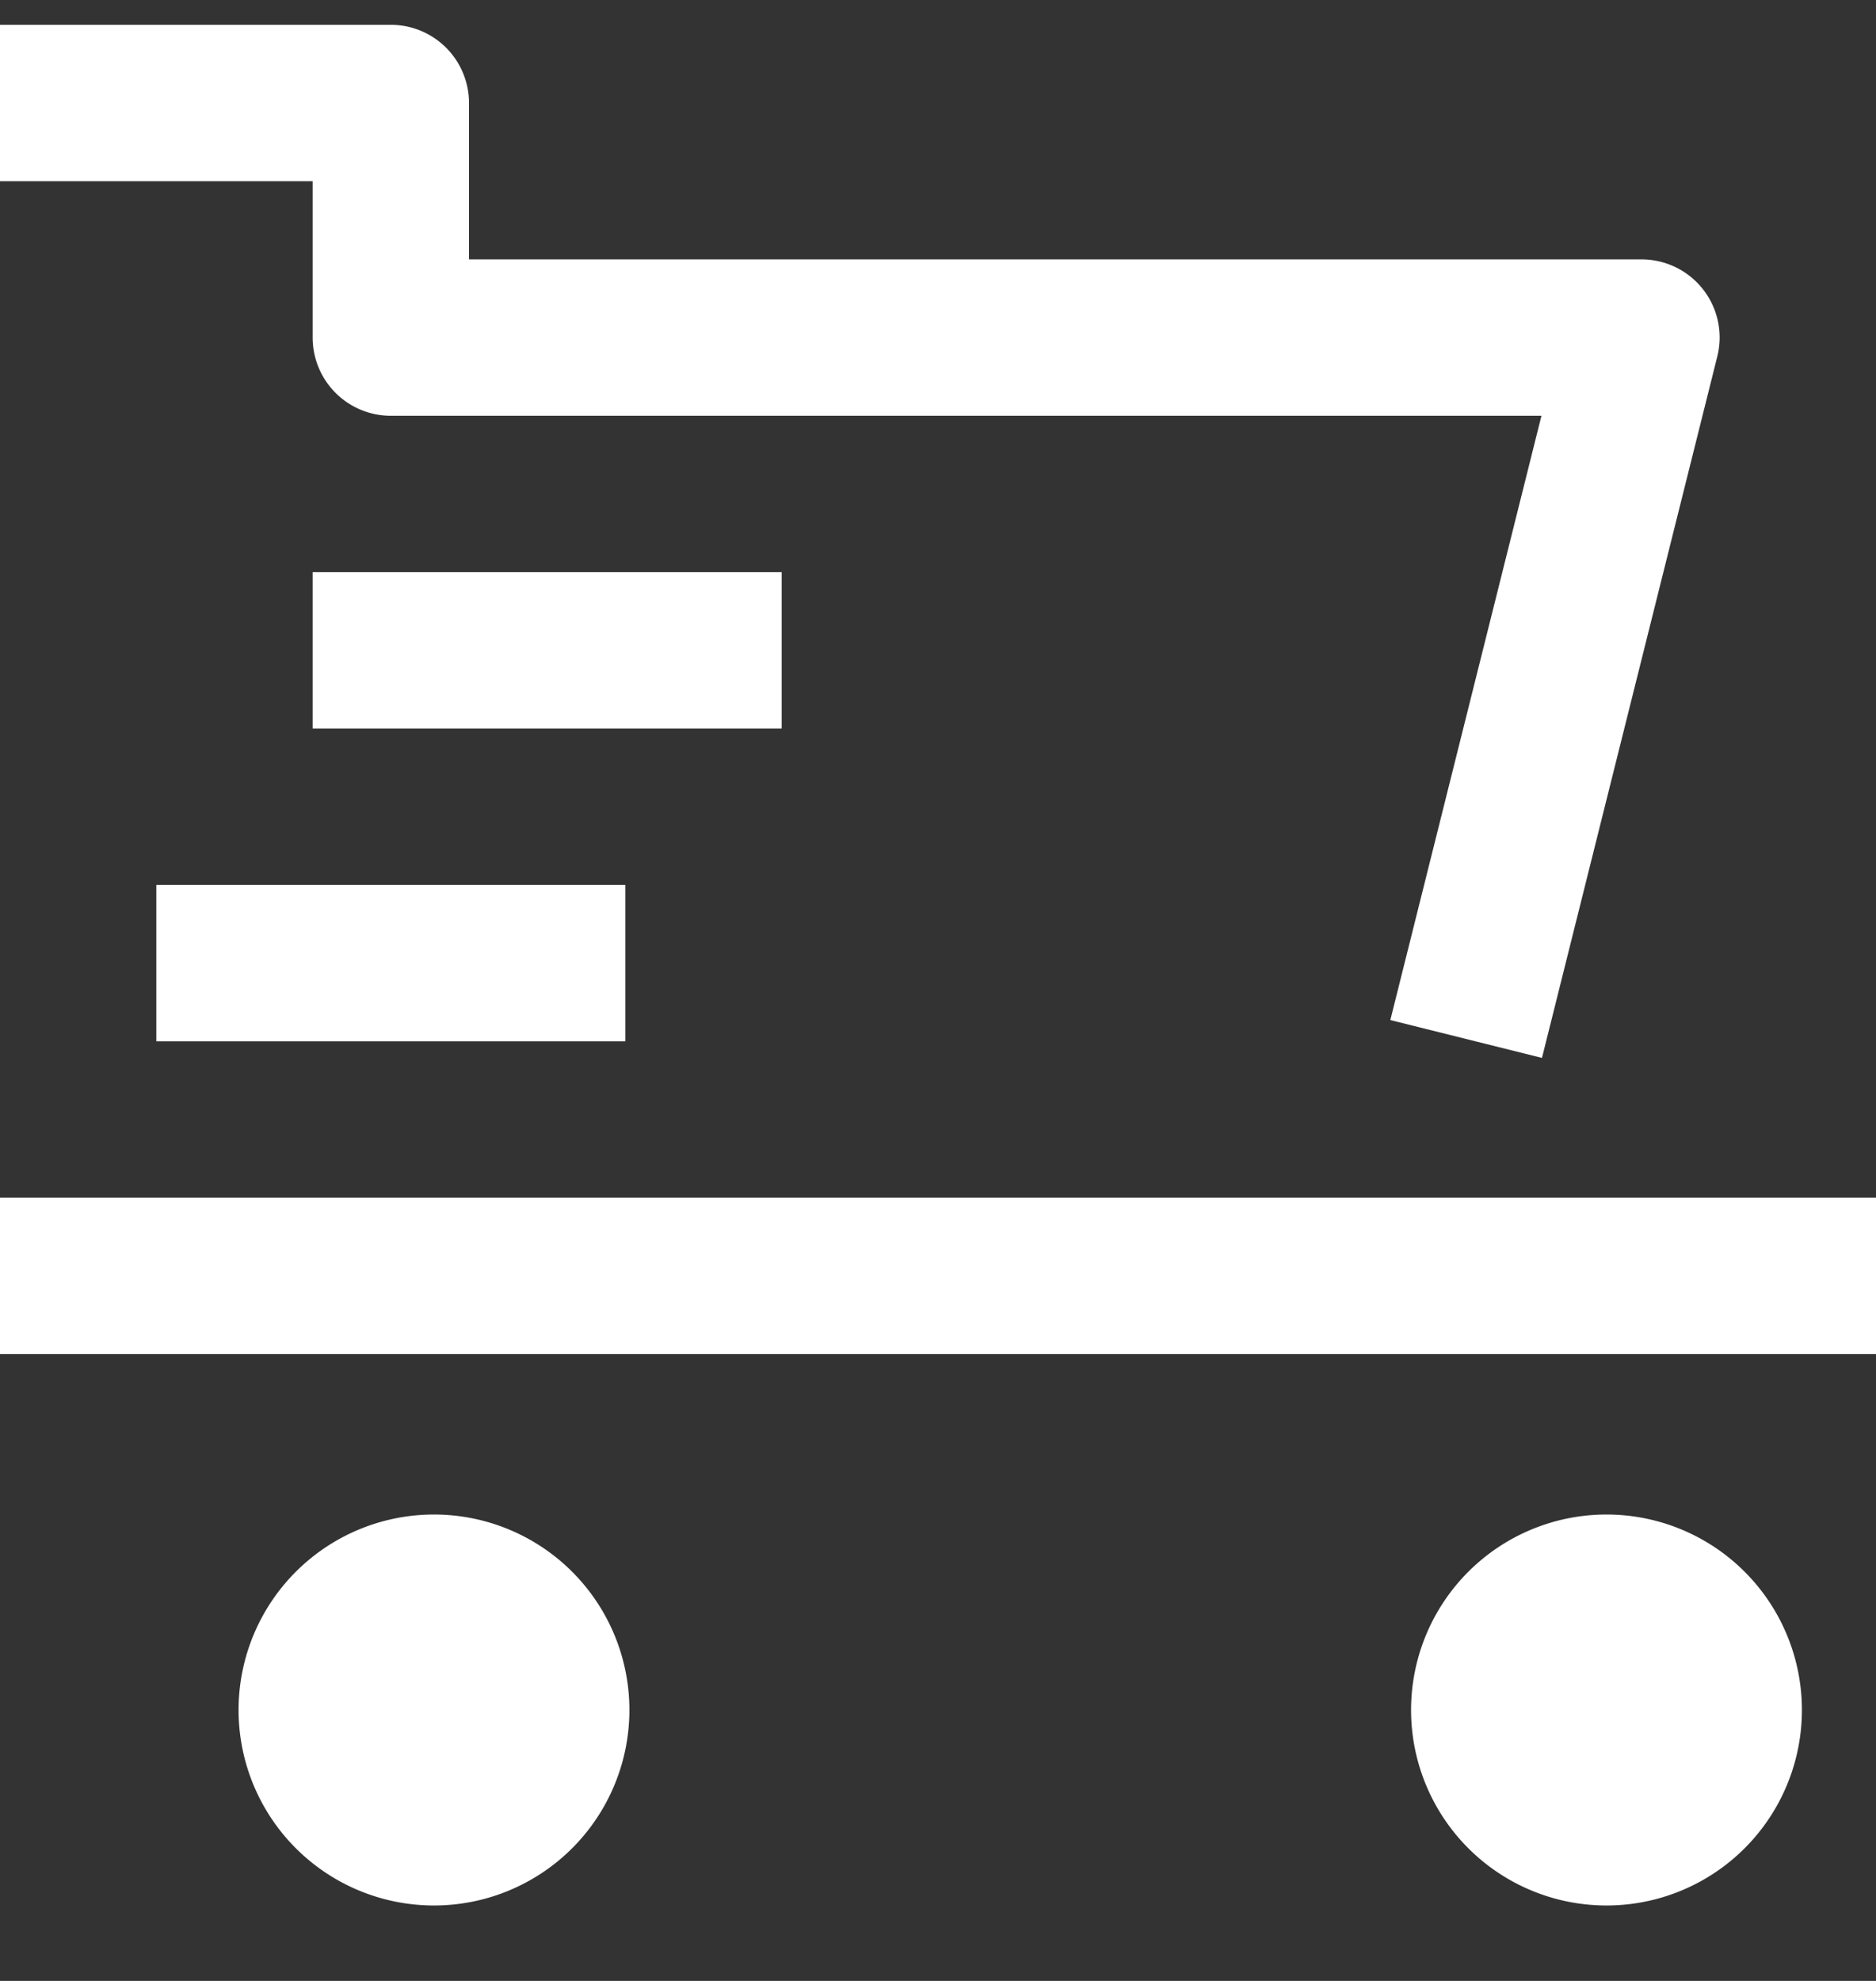 <svg viewBox="0 0 18 19" xmlns="http://www.w3.org/2000/svg"><rect x="0" y="0" width="18" height="19" fill="#333333" stroke="none"/><path d="M0 11.488h18v1.5H0v-1.5zm1.5-3H6v1.5H1.5v-1.5zM3 3.238v-1.5H0v-1.5h3.75a.75.75 0 0 1 .75.75v1.5h11.25a.749.749 0 0 1 .727.932l-1.682 6.727-1.455-.363 1.45-5.796H3.75a.75.75 0 0 1-.75-.75zm0 2.25h4.5v1.5H3v-1.5zm2.45 9.549a1.875 1.875 0 1 1-2.65 2.651 1.875 1.875 0 0 1 2.65-2.651zm11.25 0a1.875 1.875 0 1 1-2.65 2.651 1.875 1.875 0 0 1 2.65-2.651z" fill="#FFF" fill-rule="evenodd"/></svg>